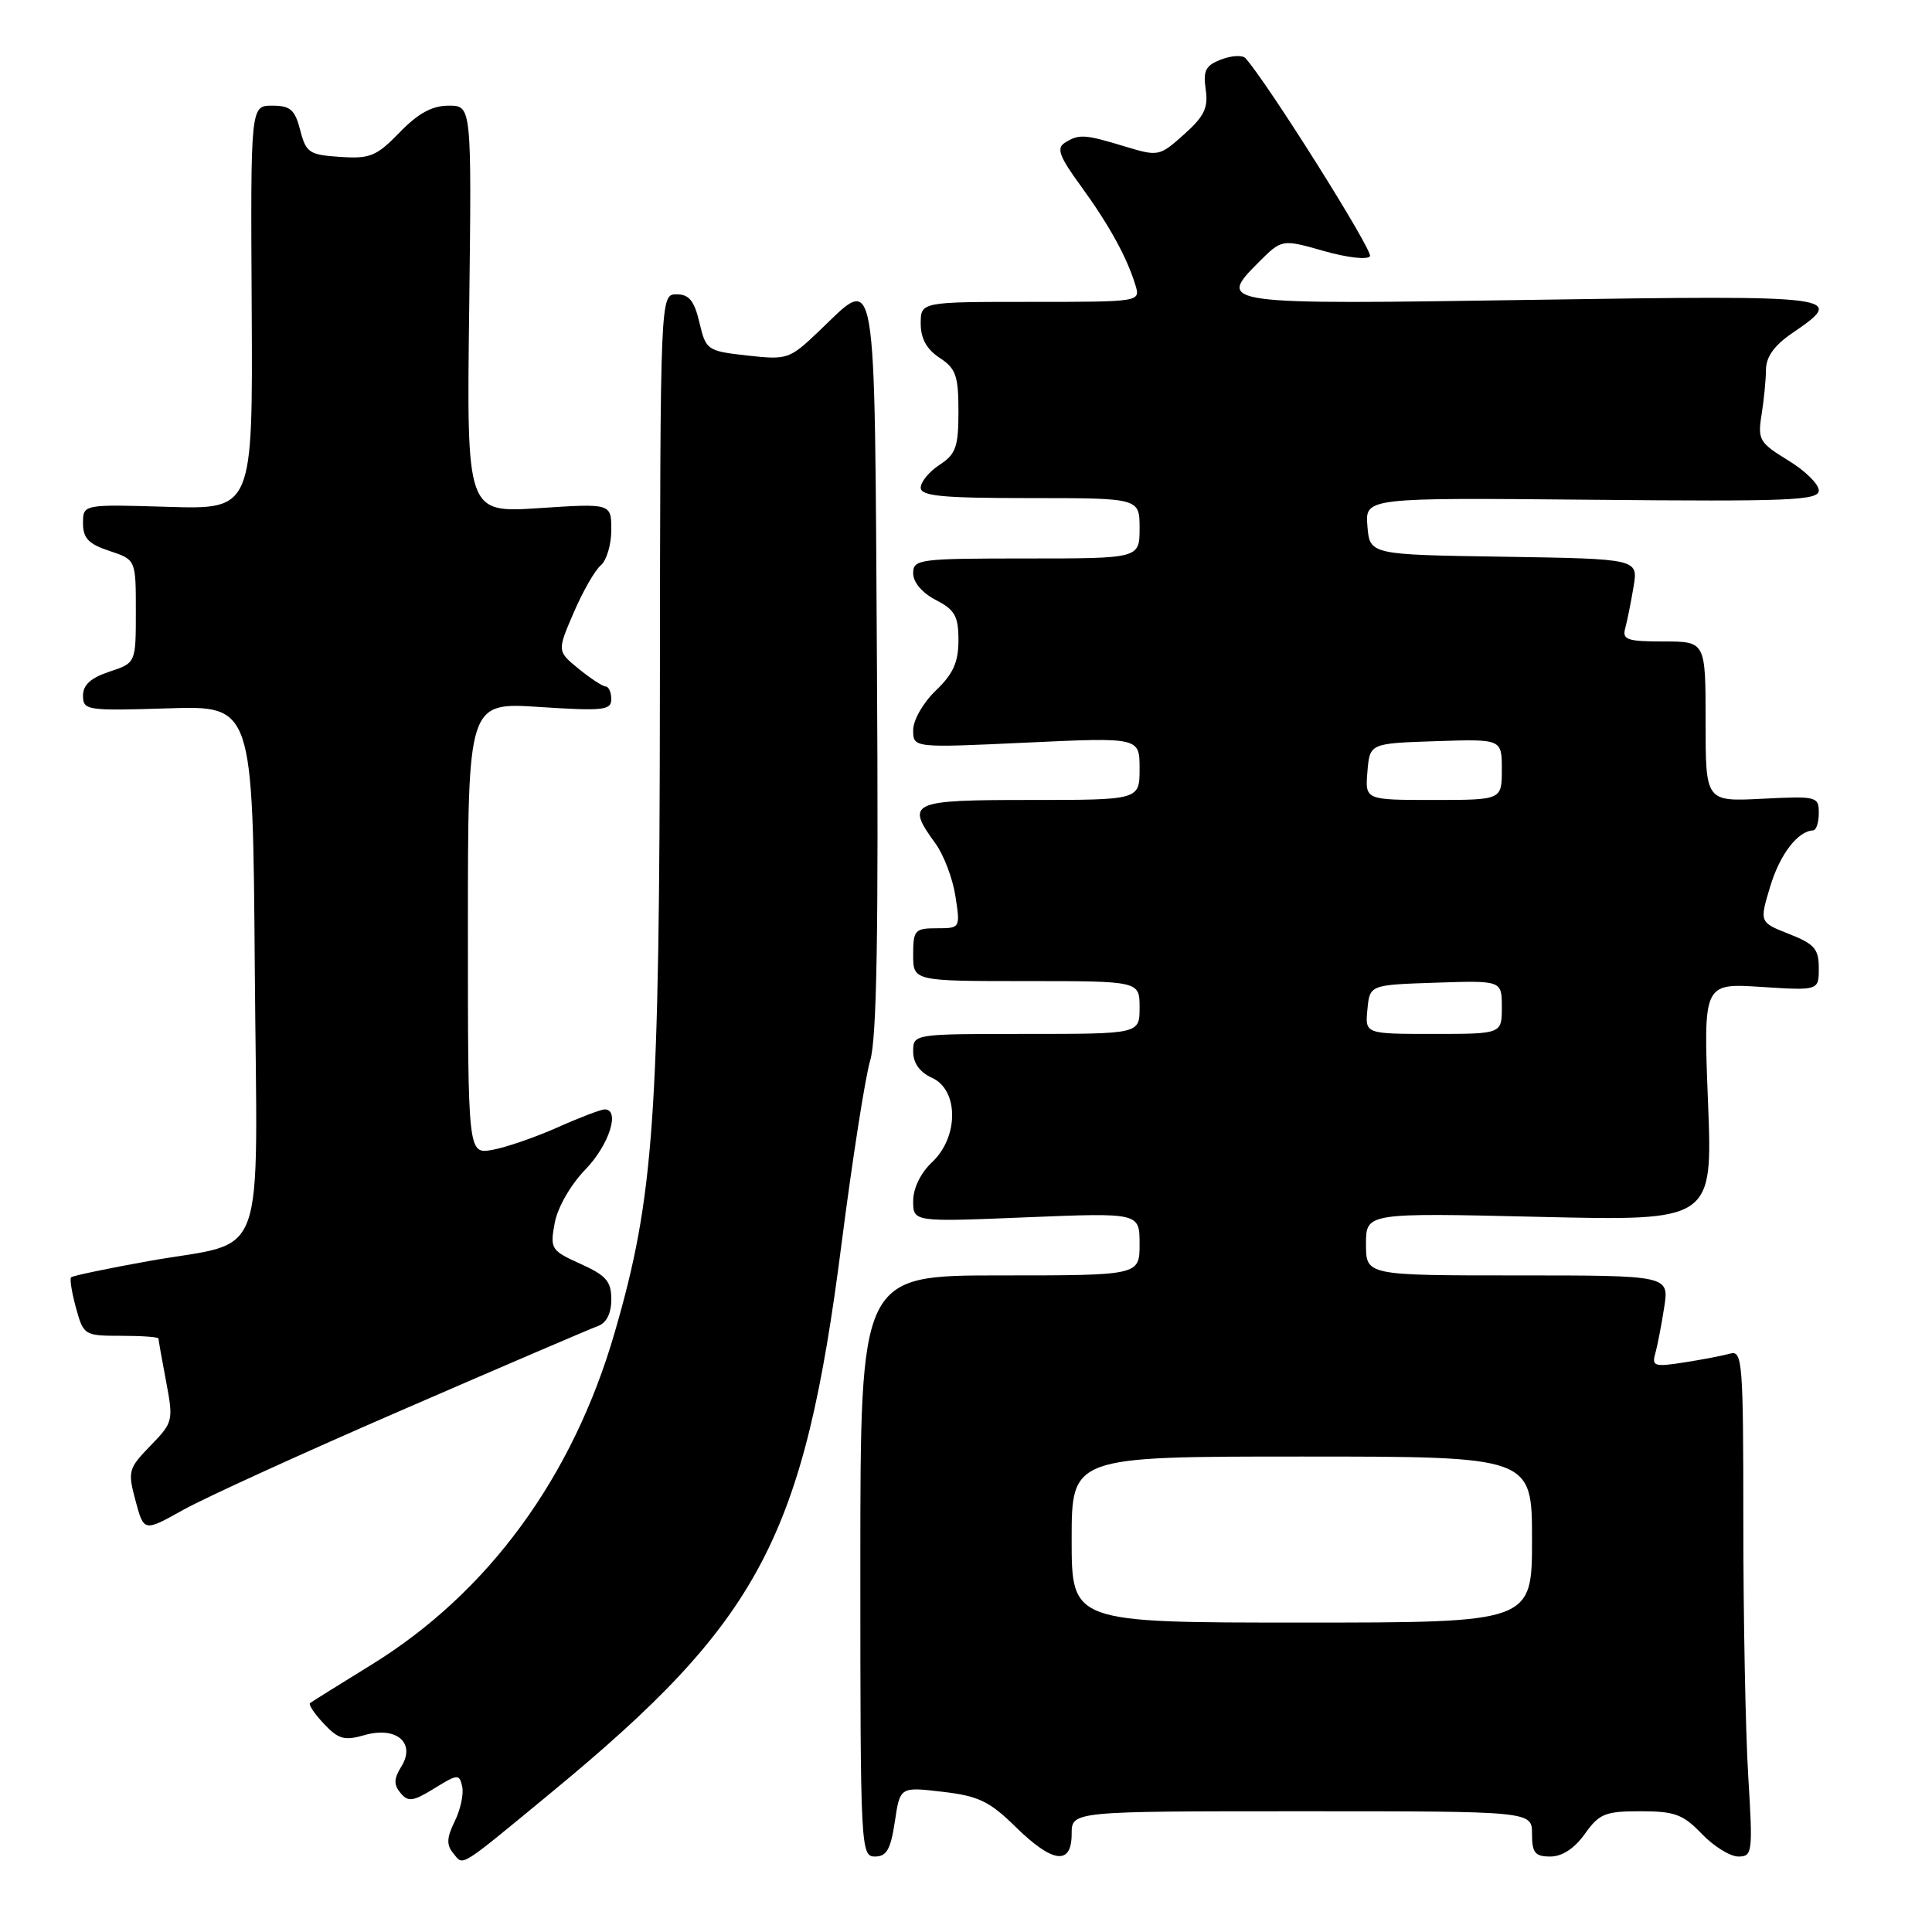 <?xml version="1.0" encoding="UTF-8" standalone="no"?>
<!DOCTYPE svg PUBLIC "-//W3C//DTD SVG 1.1//EN" "http://www.w3.org/Graphics/SVG/1.1/DTD/svg11.dtd" >
<svg xmlns="http://www.w3.org/2000/svg" xmlns:xlink="http://www.w3.org/1999/xlink" version="1.1" viewBox="0 0 256 256">
 <g >
 <path fill="currentColor"
d=" M 73.00 237.56 C 100.76 214.68 106.52 203.80 111.52 164.73 C 112.95 153.60 114.65 142.70 115.31 140.50 C 116.18 137.58 116.42 123.48 116.20 88.25 C 115.86 33.95 116.29 36.46 108.54 43.86 C 104.61 47.60 104.35 47.70 99.03 47.11 C 93.70 46.51 93.55 46.41 92.68 42.75 C 92.00 39.85 91.31 39.00 89.65 39.00 C 87.49 39.00 87.49 39.00 87.44 91.25 C 87.39 148.30 86.67 158.57 81.45 176.56 C 75.89 195.76 64.67 211.07 49.18 220.61 C 44.96 223.21 41.31 225.49 41.08 225.67 C 40.85 225.86 41.67 227.09 42.92 228.41 C 44.84 230.46 45.63 230.68 48.31 229.91 C 52.52 228.70 55.14 230.95 53.17 234.09 C 52.18 235.69 52.15 236.48 53.07 237.58 C 54.08 238.80 54.73 238.71 57.55 236.97 C 60.64 235.06 60.87 235.04 61.24 236.72 C 61.47 237.70 61.02 239.77 60.26 241.32 C 59.18 243.52 59.14 244.46 60.07 245.58 C 61.45 247.25 60.61 247.77 73.00 237.56 Z  M 118.57 241.38 C 119.26 236.76 119.26 236.76 124.88 237.42 C 129.64 237.97 131.12 238.68 134.54 242.04 C 139.49 246.90 142.00 247.22 142.00 243.00 C 142.00 240.00 142.00 240.00 172.50 240.00 C 203.00 240.00 203.00 240.00 203.00 243.00 C 203.00 245.51 203.40 246.00 205.43 246.00 C 206.99 246.00 208.63 244.93 210.00 243.00 C 211.91 240.32 212.69 240.00 217.38 240.00 C 221.90 240.00 223.02 240.41 225.50 243.00 C 227.08 244.65 229.26 246.00 230.34 246.00 C 232.21 246.00 232.27 245.49 231.65 235.34 C 231.29 229.48 231.00 214.38 231.00 201.78 C 231.00 180.43 230.88 178.90 229.25 179.36 C 228.29 179.63 225.54 180.16 223.15 180.53 C 219.23 181.14 218.85 181.03 219.33 179.35 C 219.62 178.33 220.15 175.59 220.51 173.25 C 221.18 169.00 221.18 169.00 201.09 169.00 C 181.00 169.00 181.00 169.00 181.00 164.85 C 181.00 160.70 181.00 160.70 203.97 161.24 C 226.94 161.78 226.94 161.78 226.32 146.03 C 225.70 130.28 225.70 130.28 233.35 130.77 C 241.00 131.26 241.00 131.26 241.00 128.28 C 241.00 125.74 240.42 125.08 237.07 123.76 C 233.13 122.21 233.13 122.21 234.56 117.47 C 235.84 113.21 238.21 110.12 240.25 110.03 C 240.66 110.01 241.00 108.98 241.00 107.73 C 241.00 105.54 240.74 105.47 233.50 105.84 C 226.00 106.22 226.00 106.22 226.00 95.61 C 226.00 85.00 226.00 85.00 220.43 85.00 C 215.61 85.00 214.93 84.76 215.35 83.25 C 215.61 82.29 216.11 79.82 216.45 77.77 C 217.08 74.05 217.08 74.05 199.29 73.77 C 181.50 73.50 181.50 73.50 181.19 69.72 C 180.88 65.94 180.88 65.94 210.94 66.22 C 237.24 66.47 241.00 66.31 241.00 64.99 C 241.00 64.15 239.17 62.35 236.92 60.99 C 233.14 58.68 232.89 58.25 233.41 55.00 C 233.72 53.08 233.99 50.38 234.00 49.00 C 234.01 47.28 235.10 45.76 237.51 44.12 C 244.73 39.20 244.02 39.11 203.15 39.73 C 161.48 40.37 161.21 40.33 166.80 34.73 C 169.86 31.68 169.86 31.68 175.42 33.26 C 178.51 34.14 181.22 34.45 181.53 33.95 C 181.97 33.25 167.96 10.97 165.03 7.71 C 164.64 7.28 163.20 7.35 161.82 7.88 C 159.75 8.67 159.40 9.34 159.76 11.84 C 160.12 14.28 159.58 15.41 156.89 17.81 C 153.62 20.73 153.50 20.75 149.03 19.40 C 143.71 17.78 142.96 17.74 141.09 18.92 C 139.96 19.64 140.37 20.75 143.22 24.65 C 146.95 29.78 149.30 34.04 150.44 37.75 C 151.13 40.00 151.13 40.00 136.57 40.00 C 122.00 40.00 122.00 40.00 122.00 42.88 C 122.00 44.86 122.79 46.29 124.50 47.41 C 126.66 48.82 127.00 49.79 127.00 54.50 C 127.00 59.21 126.66 60.18 124.50 61.59 C 123.12 62.49 122.00 63.85 122.00 64.62 C 122.00 65.73 124.81 66.00 136.50 66.00 C 151.00 66.00 151.00 66.00 151.00 70.00 C 151.00 74.00 151.00 74.00 136.00 74.00 C 121.73 74.00 121.00 74.10 121.00 75.97 C 121.00 77.16 122.20 78.57 124.00 79.50 C 126.53 80.81 127.00 81.64 127.00 84.84 C 127.00 87.74 126.30 89.30 124.00 91.50 C 122.32 93.11 121.00 95.42 121.00 96.74 C 121.00 99.10 121.00 99.10 136.00 98.40 C 151.00 97.70 151.00 97.70 151.00 101.85 C 151.00 106.00 151.00 106.00 136.50 106.00 C 120.56 106.00 119.96 106.28 123.97 111.79 C 125.05 113.28 126.24 116.41 126.60 118.75 C 127.25 122.98 127.24 123.00 124.13 123.00 C 121.22 123.00 121.00 123.25 121.00 126.50 C 121.00 130.00 121.00 130.00 136.00 130.00 C 151.00 130.00 151.00 130.00 151.00 133.50 C 151.00 137.00 151.00 137.00 136.00 137.00 C 121.00 137.00 121.00 137.00 121.00 139.34 C 121.00 140.86 121.87 142.08 123.50 142.82 C 127.05 144.43 127.05 150.67 123.50 154.00 C 121.99 155.42 121.00 157.46 121.00 159.13 C 121.00 161.92 121.00 161.92 136.00 161.30 C 151.00 160.69 151.00 160.69 151.00 164.84 C 151.00 169.00 151.00 169.00 132.50 169.00 C 114.00 169.00 114.00 169.00 114.00 207.50 C 114.00 244.93 114.05 246.00 115.94 246.00 C 117.48 246.00 118.02 245.05 118.57 241.38 Z  M 53.50 186.74 C 66.70 181.01 78.29 176.04 79.25 175.70 C 80.37 175.29 81.00 174.02 81.00 172.18 C 81.00 169.78 80.32 169.00 76.92 167.47 C 73.01 165.70 72.87 165.48 73.50 162.06 C 73.88 160.00 75.59 157.01 77.57 154.96 C 80.72 151.71 82.22 147.00 80.12 147.00 C 79.64 147.00 76.82 148.07 73.87 149.39 C 70.92 150.70 67.04 152.04 65.25 152.36 C 62.00 152.95 62.00 152.95 62.00 123.00 C 62.00 93.05 62.00 93.05 71.50 93.68 C 79.92 94.23 81.00 94.11 81.00 92.65 C 81.00 91.74 80.66 90.98 80.25 90.96 C 79.84 90.94 78.22 89.88 76.66 88.61 C 73.82 86.28 73.82 86.28 76.02 81.17 C 77.23 78.36 78.84 75.54 79.61 74.91 C 80.37 74.27 81.00 72.17 81.00 70.23 C 81.00 66.70 81.00 66.70 71.42 67.33 C 61.83 67.96 61.83 67.96 62.17 40.98 C 62.50 14.00 62.50 14.00 59.45 14.00 C 57.26 14.00 55.41 15.01 52.96 17.54 C 49.89 20.70 49.04 21.06 45.07 20.79 C 40.98 20.52 40.55 20.24 39.78 17.25 C 39.08 14.53 38.47 14.00 36.07 14.00 C 33.20 14.00 33.20 14.00 33.35 40.75 C 33.50 67.50 33.50 67.50 22.25 67.16 C 11.00 66.82 11.00 66.82 11.00 69.33 C 11.00 71.32 11.74 72.09 14.50 73.00 C 18.00 74.16 18.00 74.16 18.00 81.00 C 18.00 87.84 18.00 87.84 14.50 89.00 C 12.03 89.82 11.00 90.75 11.00 92.18 C 11.00 94.12 11.50 94.20 22.25 93.86 C 33.50 93.50 33.50 93.50 33.76 128.21 C 34.07 168.66 35.68 164.23 19.64 167.11 C 14.22 168.08 9.62 169.05 9.42 169.25 C 9.22 169.45 9.51 171.27 10.07 173.31 C 11.07 176.93 11.19 177.00 16.05 177.00 C 18.77 177.00 21.00 177.16 21.00 177.36 C 21.00 177.56 21.45 180.12 22.01 183.06 C 22.99 188.25 22.94 188.47 19.94 191.56 C 17.00 194.59 16.91 194.94 17.96 198.86 C 19.07 202.98 19.07 202.98 24.29 200.06 C 27.15 198.46 40.30 192.46 53.50 186.74 Z  M 142.00 204.00 C 142.00 193.00 142.00 193.00 172.50 193.00 C 203.00 193.00 203.00 193.00 203.00 204.00 C 203.00 215.00 203.00 215.00 172.50 215.00 C 142.00 215.00 142.00 215.00 142.00 204.00 Z  M 181.19 133.75 C 181.50 130.50 181.50 130.50 190.25 130.21 C 199.00 129.92 199.00 129.92 199.00 133.46 C 199.00 137.00 199.00 137.00 189.94 137.00 C 180.87 137.00 180.87 137.00 181.19 133.75 Z  M 181.19 102.25 C 181.50 98.50 181.50 98.50 190.25 98.21 C 199.00 97.92 199.00 97.92 199.00 101.96 C 199.00 106.00 199.00 106.00 189.94 106.00 C 180.88 106.00 180.88 106.00 181.19 102.25 Z "/>
</g>
</svg>